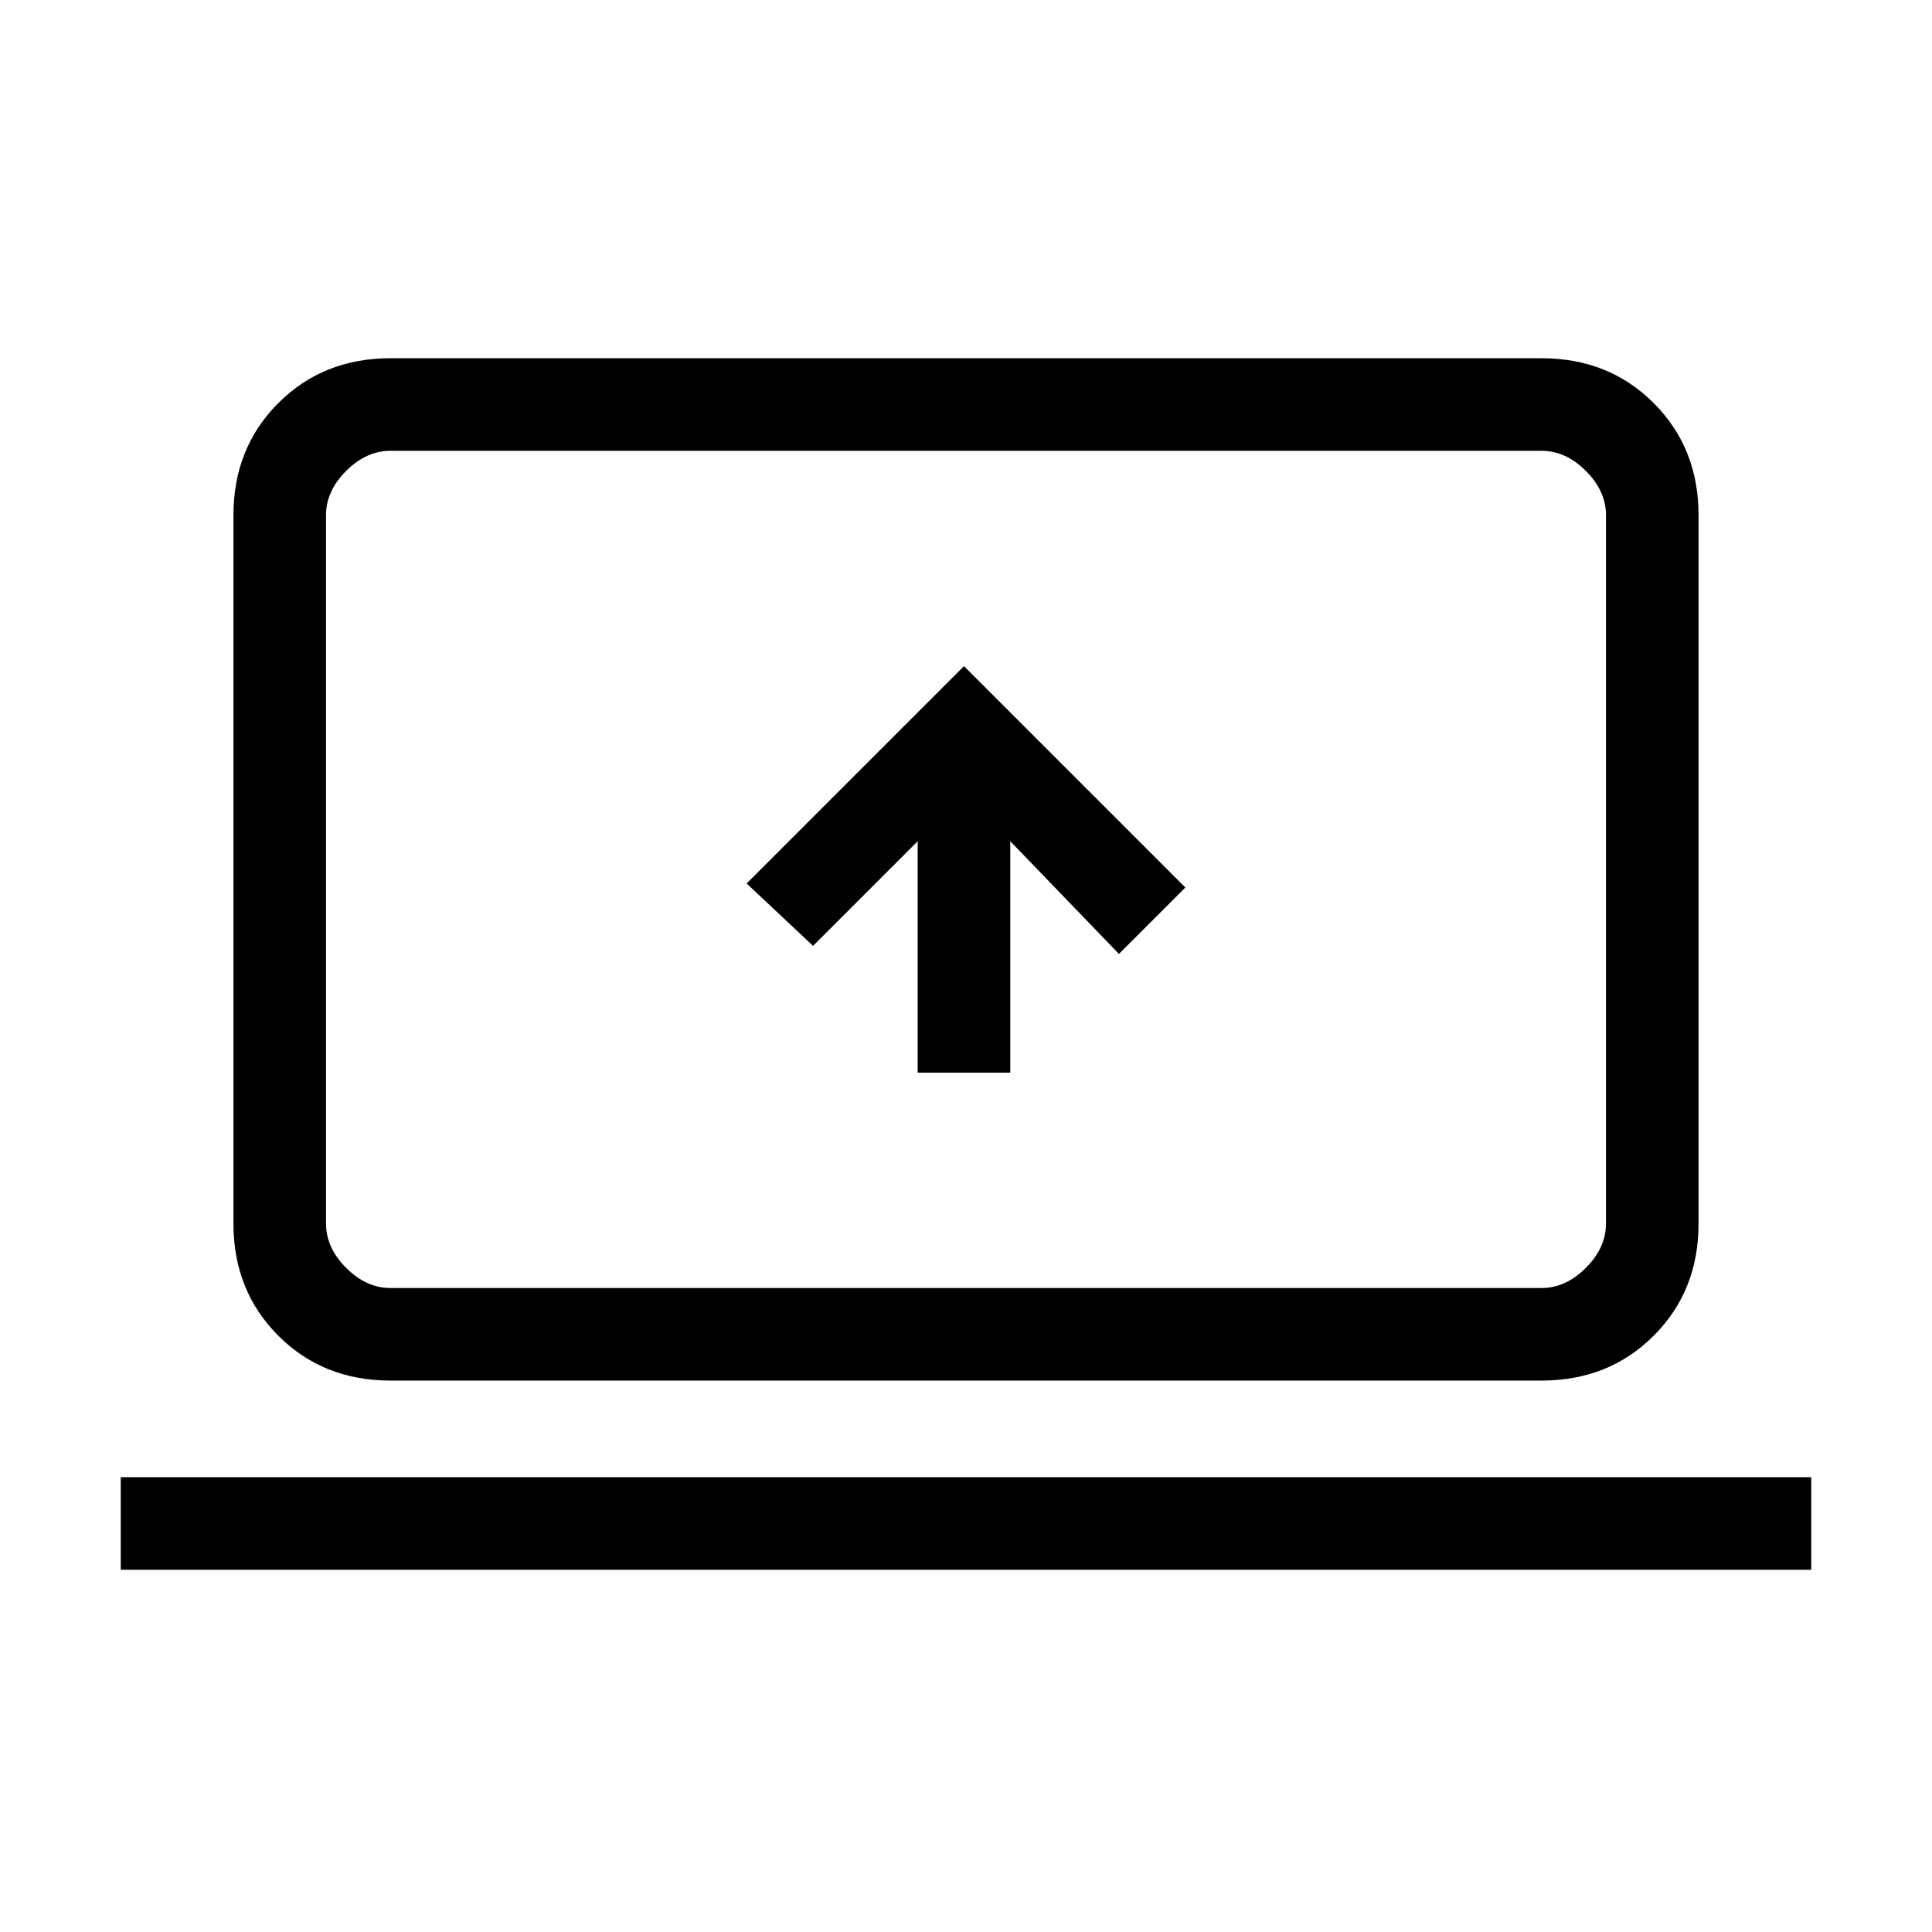<svg xmlns="http://www.w3.org/2000/svg" height="20" viewBox="0 -960 960 960" width="20"><path d="M60-180v-46h840v46H60Zm134-94q-33.42 0-55.71-22.29Q116-318.57 116-352v-352q0-33.42 22.29-55.71T194-782h572q33.42 0 55.71 22.29T844-704v352q0 33.43-22.29 55.71Q799.42-274 766-274H194Zm0-46h572q12 0 22-10t10-22v-352q0-12-10-22t-22-10H194q-12 0-22 10t-10 22v352q0 12 10 22t22 10Zm-32 0v-416 416Zm294-107h46v-115l54 56 33-33-110-110-108 108 33 31 52-52v115Z"/></svg>